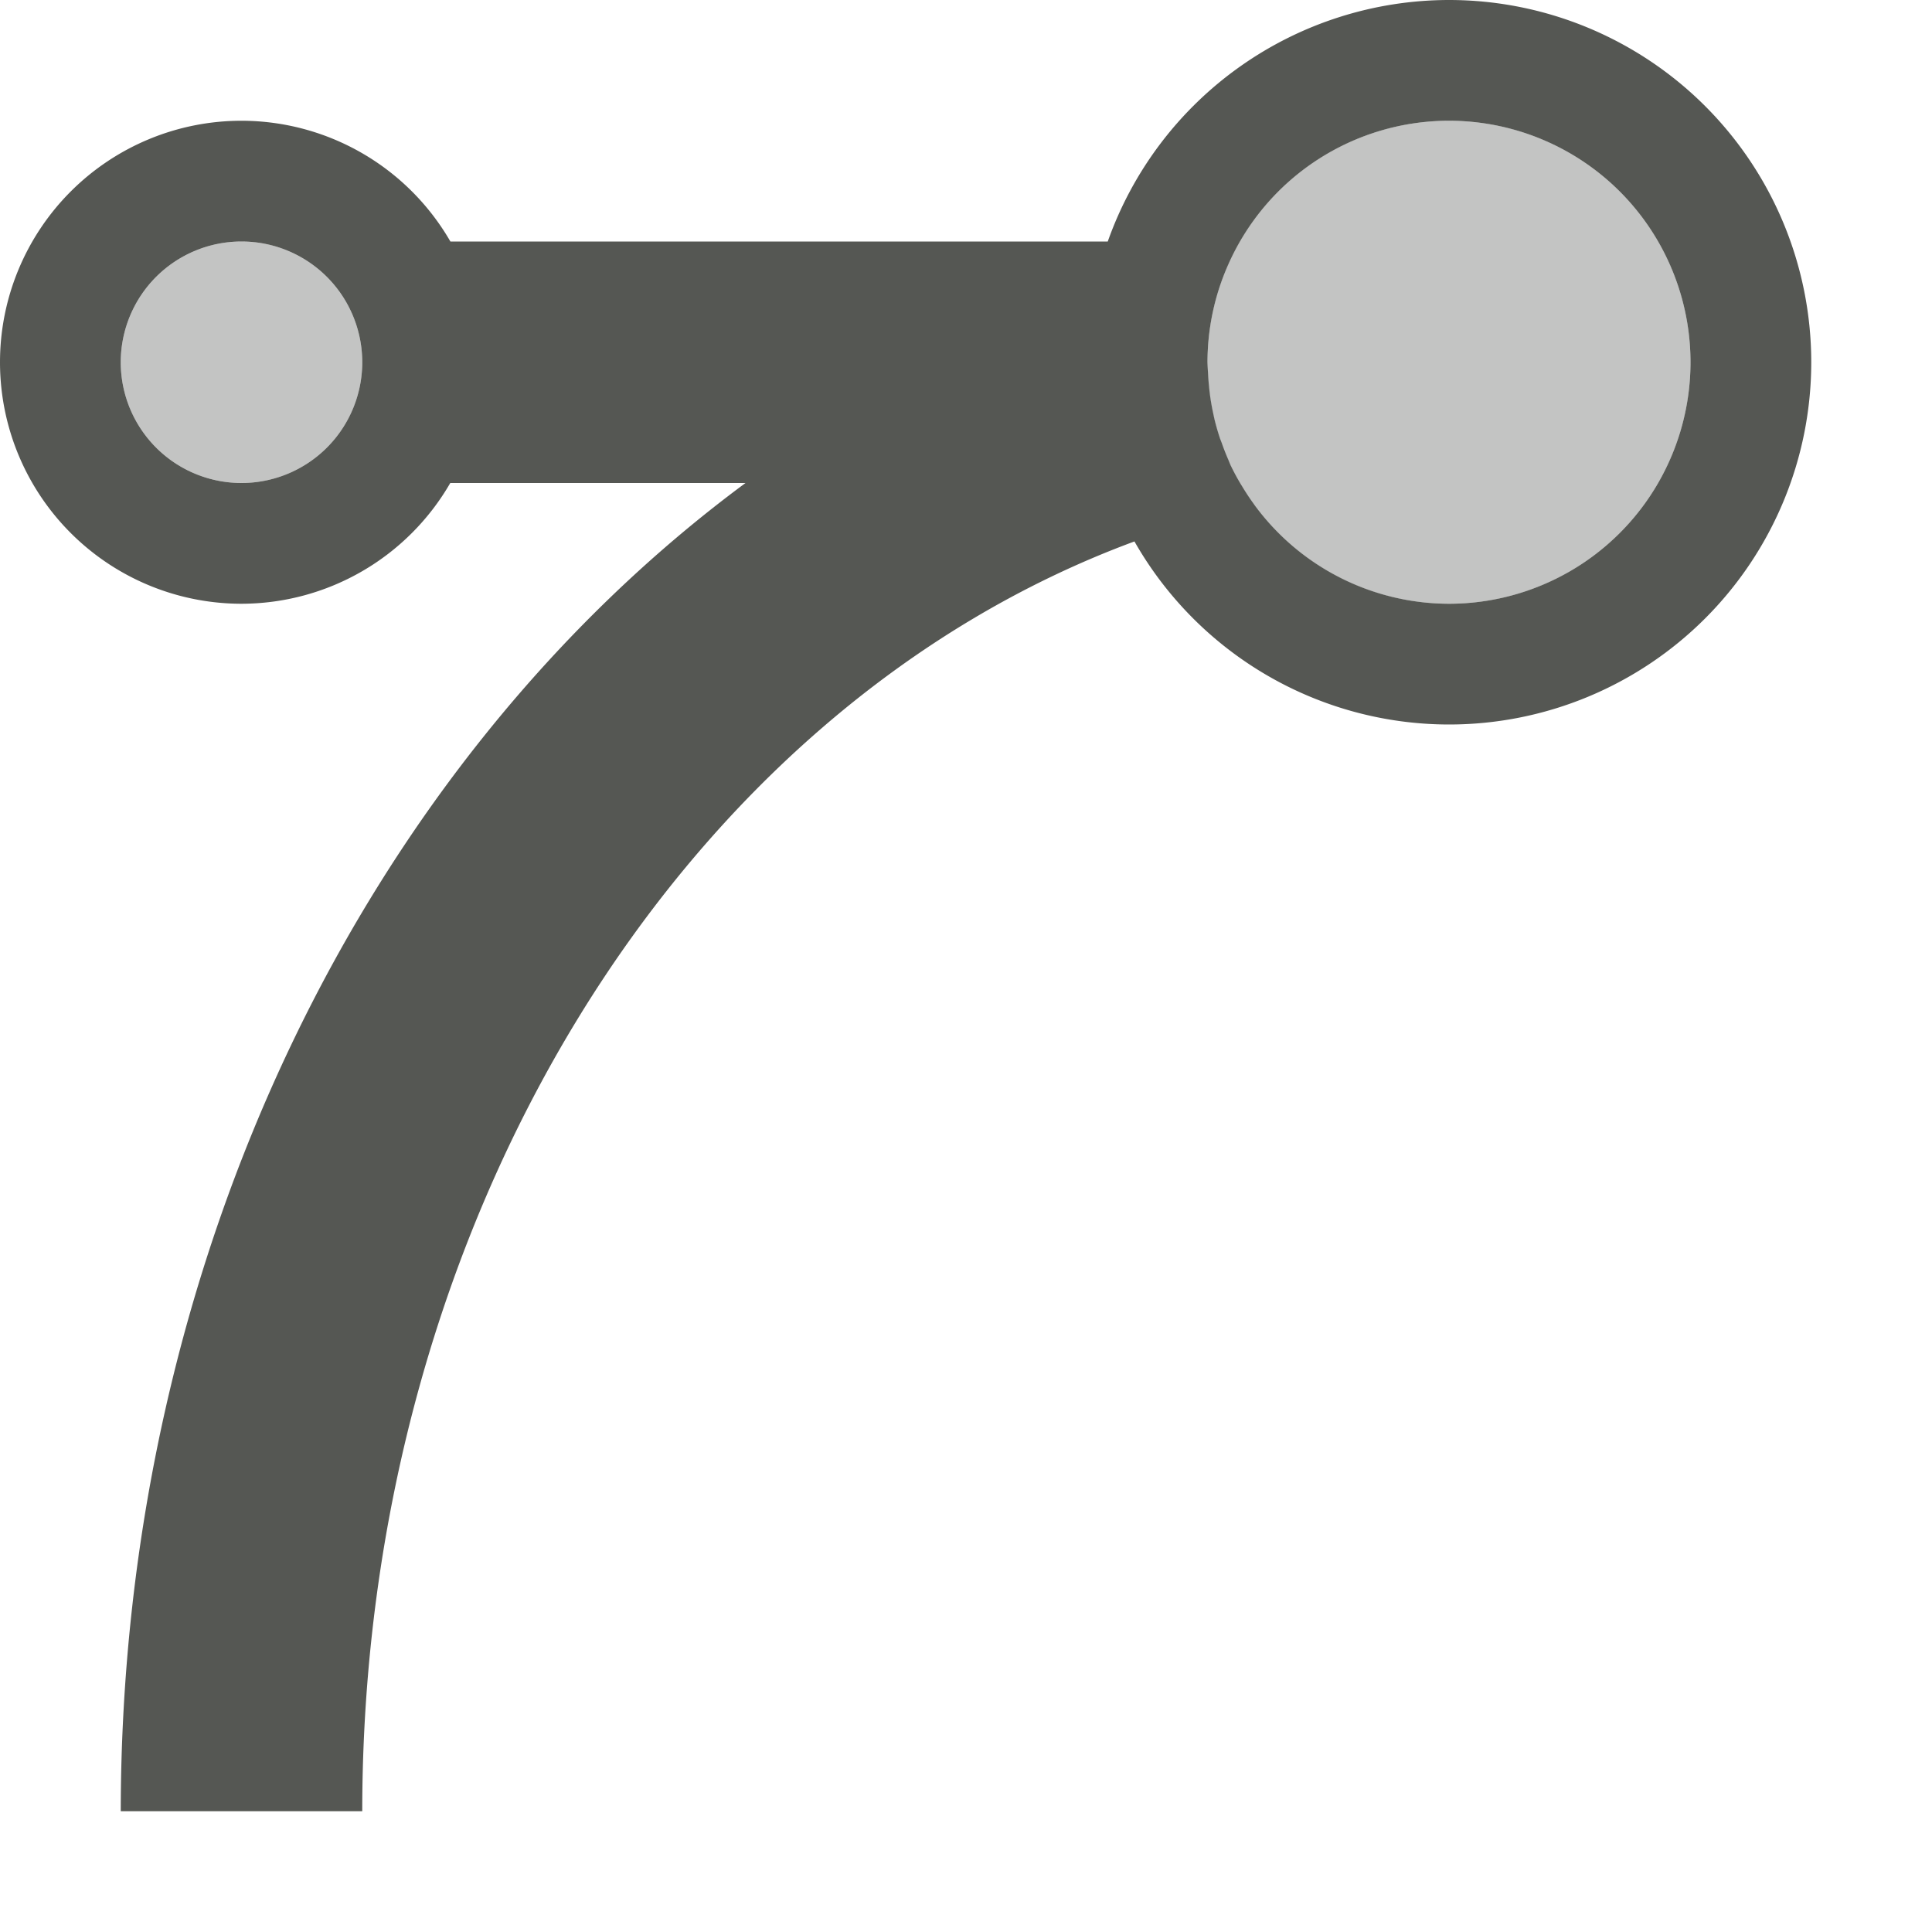<svg xmlns="http://www.w3.org/2000/svg" viewBox="0 0 16 16">
  <path
     style="fill:#555753"
     d="M 12 0 A 3 3 0 0 0 9.174 2 L 3.73 2 A 2 2 0 0 0 2 1 A 2 2 0 0 0 0 3 A 2 2 0 0 0 2 5 A 2 2 0 0 0 3.729 4 L 6.174 4 C 3.044 6.315 1.004 10.409 1 15 L 3 15 C 3.002 10.109 5.64 5.871 9.395 4.484 A 3 3 0 0 0 12 6 A 3 3 0 0 0 15 3 A 3 3 0 0 0 12 0 z M 12 1 A 2 2 0 0 1 14 3 A 2 2 0 0 1 12 5 A 2 2 0 0 1 10.389 4.182 A 2 2 0 0 1 10.385 4.176 A 2 2 0 0 1 10.281 4.018 A 2 2 0 0 1 10.277 4.012 A 2 2 0 0 1 10.191 3.852 A 2 2 0 0 1 10.174 3.811 A 2 2 0 0 1 10.117 3.666 A 2 2 0 0 1 10.105 3.635 A 2 2 0 0 1 10.059 3.477 A 2 2 0 0 1 10.047 3.422 A 2 2 0 0 1 10.025 3.303 A 2 2 0 0 1 10.012 3.193 A 2 2 0 0 1 10.004 3.084 A 2 2 0 0 1 10 3 A 2 2 0 0 1 10.01 2.801 A 2 2 0 0 1 10.09 2.408 A 2 2 0 0 1 10.17 2.195 A 2 2 0 0 1 12 1 z M 2 2 A 1 1 0 0 1 3 3 A 1 1 0 0 1 2 4 A 1 1 0 0 1 1 3 A 1 1 0 0 1 2 2 z "
     />
  <circle
     style="opacity:0.35;fill:#555753"
     cx="2"
     cy="3"
     r="1" />
  <path
     style="opacity:0.35;fill:#555753"
     d="m 12,1 c -1.105,0 -2,0.895 -2,2 0,1.105 0.895,2 2,2 1.105,0 2,-0.895 2,-2 0,-1.105 -0.895,-2 -2,-2 z"
     />
</svg>
